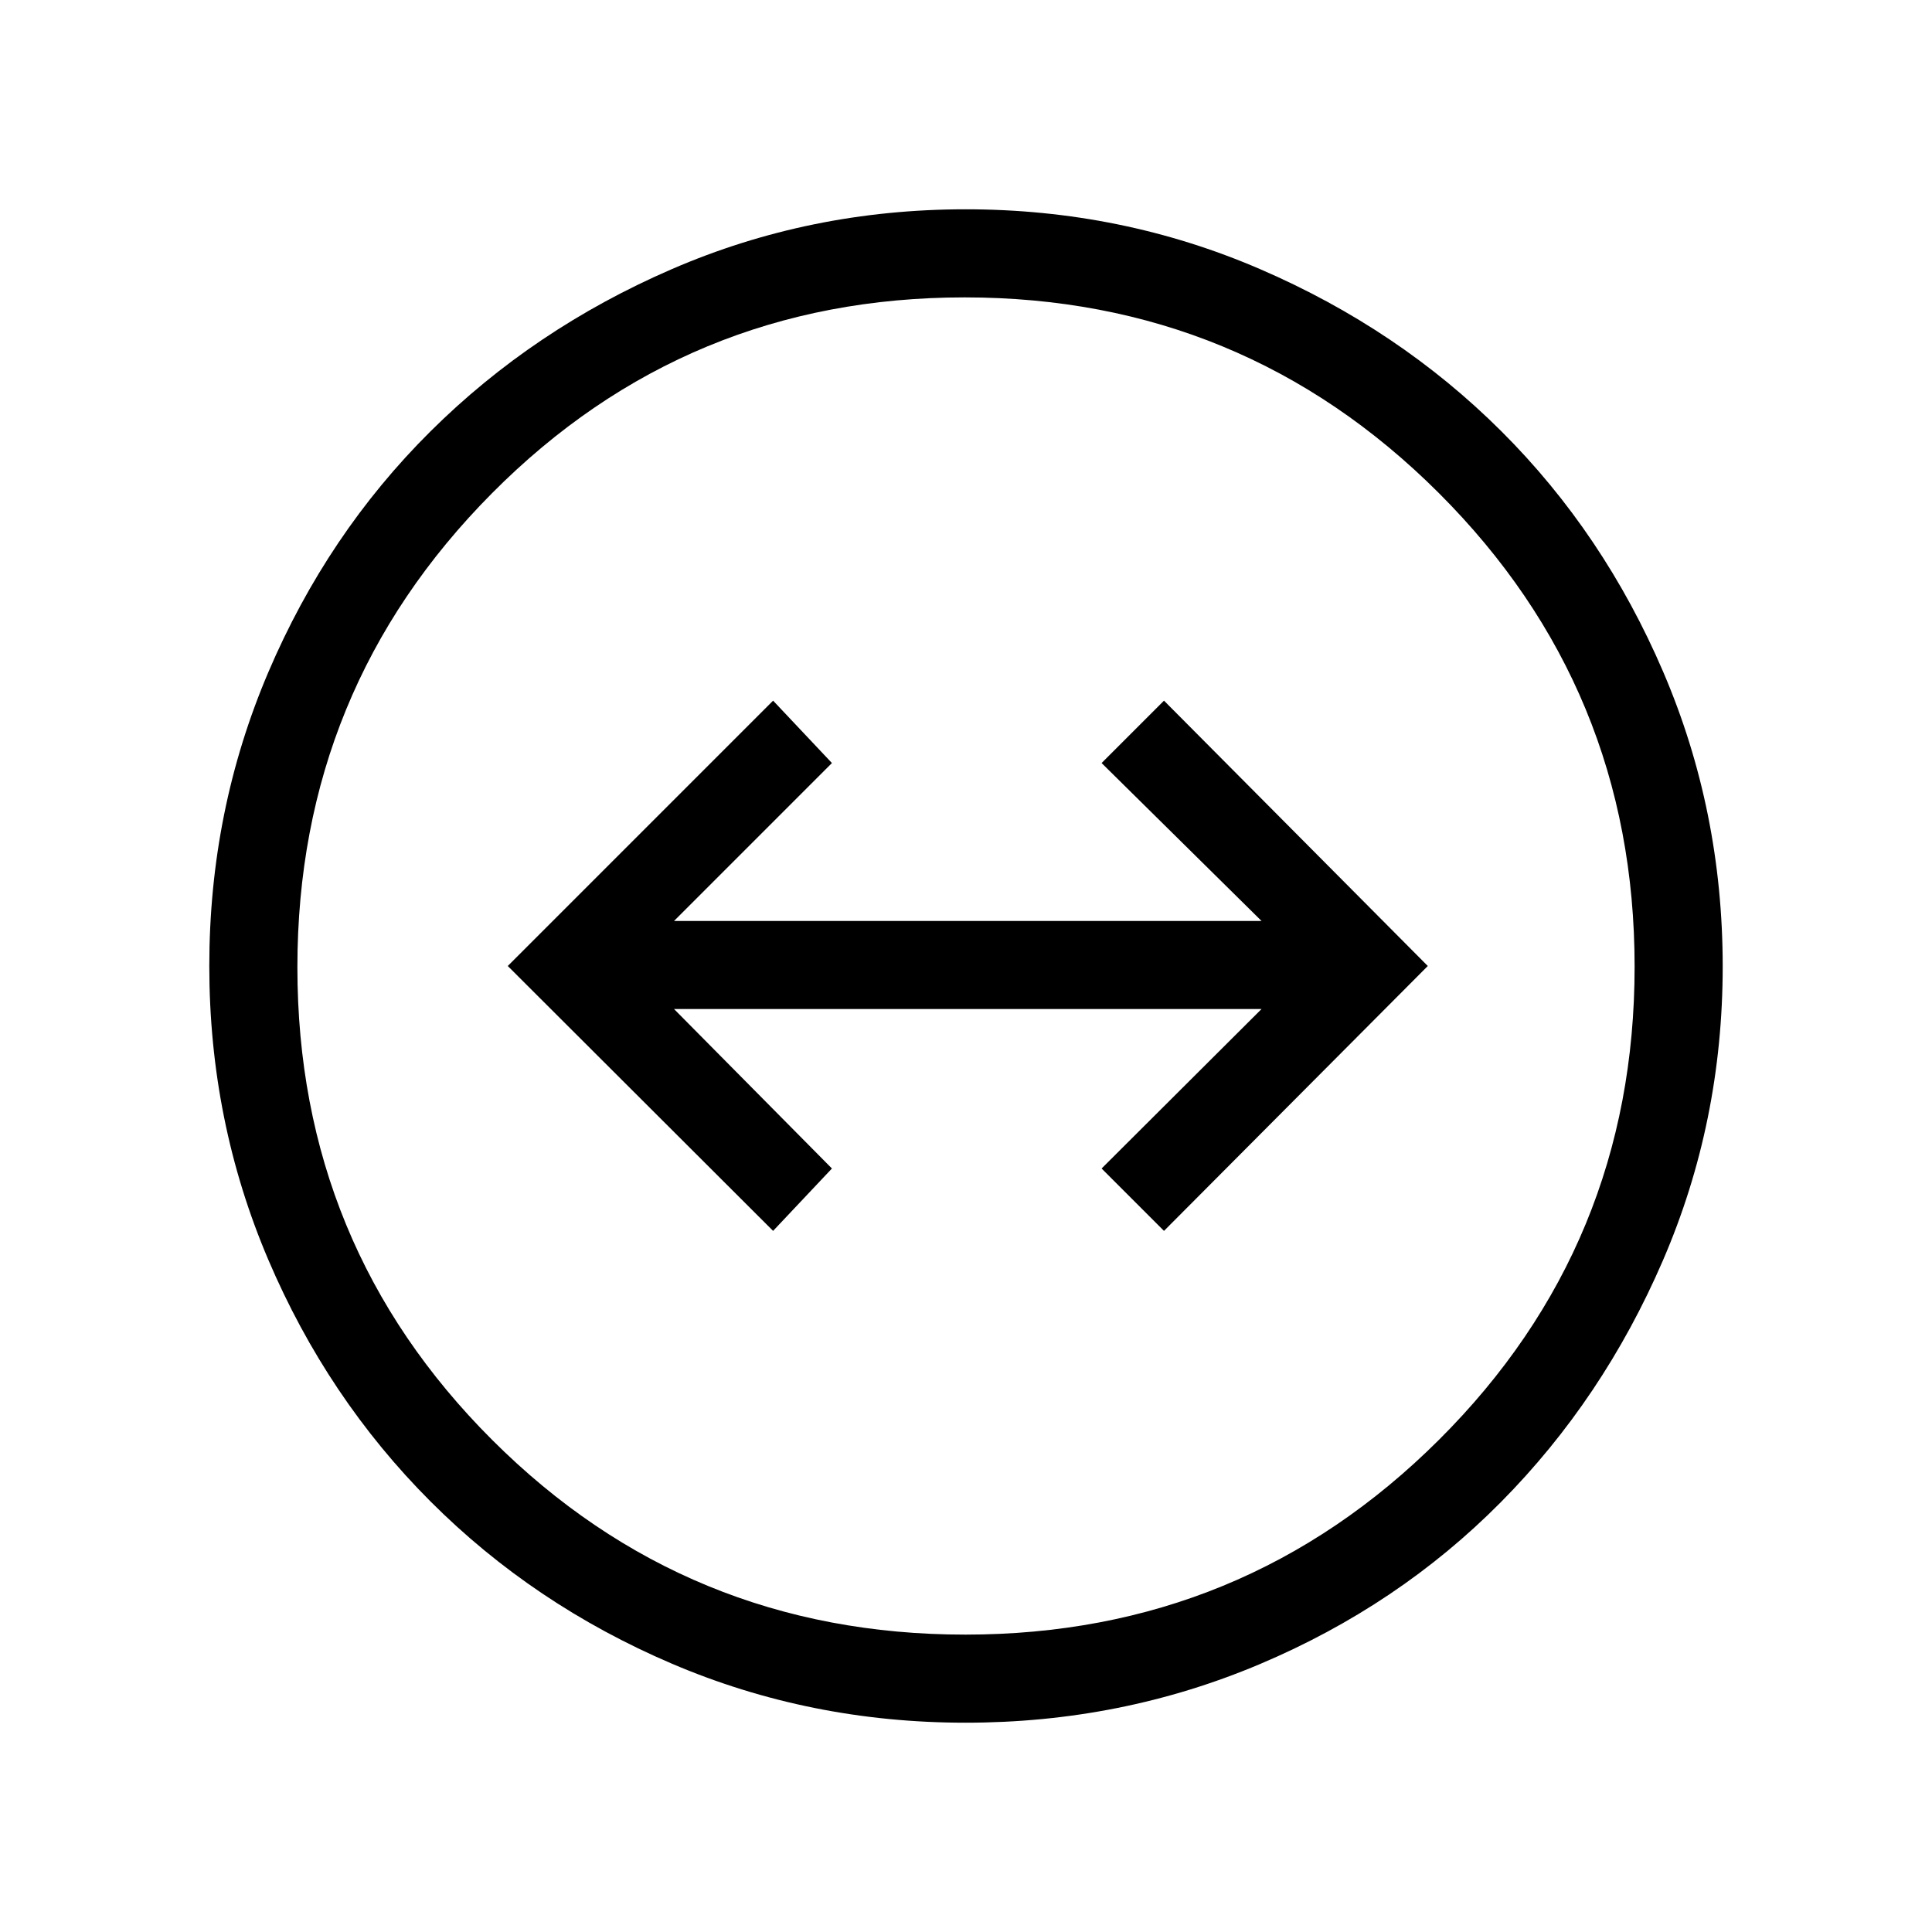 <svg xmlns="http://www.w3.org/2000/svg" height="48" viewBox="0 -960 960 960" width="48"><path d="M479.81-104q-77.35 0-146.03-29.36-68.69-29.36-119.91-80.63-51.21-51.27-80.54-120.03Q104-402.78 104-480q0-77.22 29.33-145.98 29.33-68.76 80.54-119.64 51.22-50.89 119.91-80.63Q402.46-856 479.84-856q77.37 0 146.27 29.72 68.9 29.71 119.89 80.55 50.99 50.83 80.49 119.7Q856-557.15 856-479.81q0 77.35-29.72 146.15-29.71 68.81-80.55 120.11-50.83 51.31-119.7 80.43Q557.15-104 479.81-104Zm-.12-43.77q138.22 0 235.38-96.85t97.16-235.07q0-138.22-97.34-235.38-97.33-97.16-235.55-97.16-138.22 0-234.89 97.34-96.68 97.33-96.68 235.55 0 138.22 96.85 234.89 96.85 96.68 235.07 96.68ZM480-480Zm-95.85 131.62 29.23-31-78.46-79.24h291.93l-79.47 79.24 31 31L709.46-480 578.38-611.85l-31 31 79.47 78.47H334.92l78.46-78.47-29.23-31L252.31-480l131.84 131.62Z"/></svg>